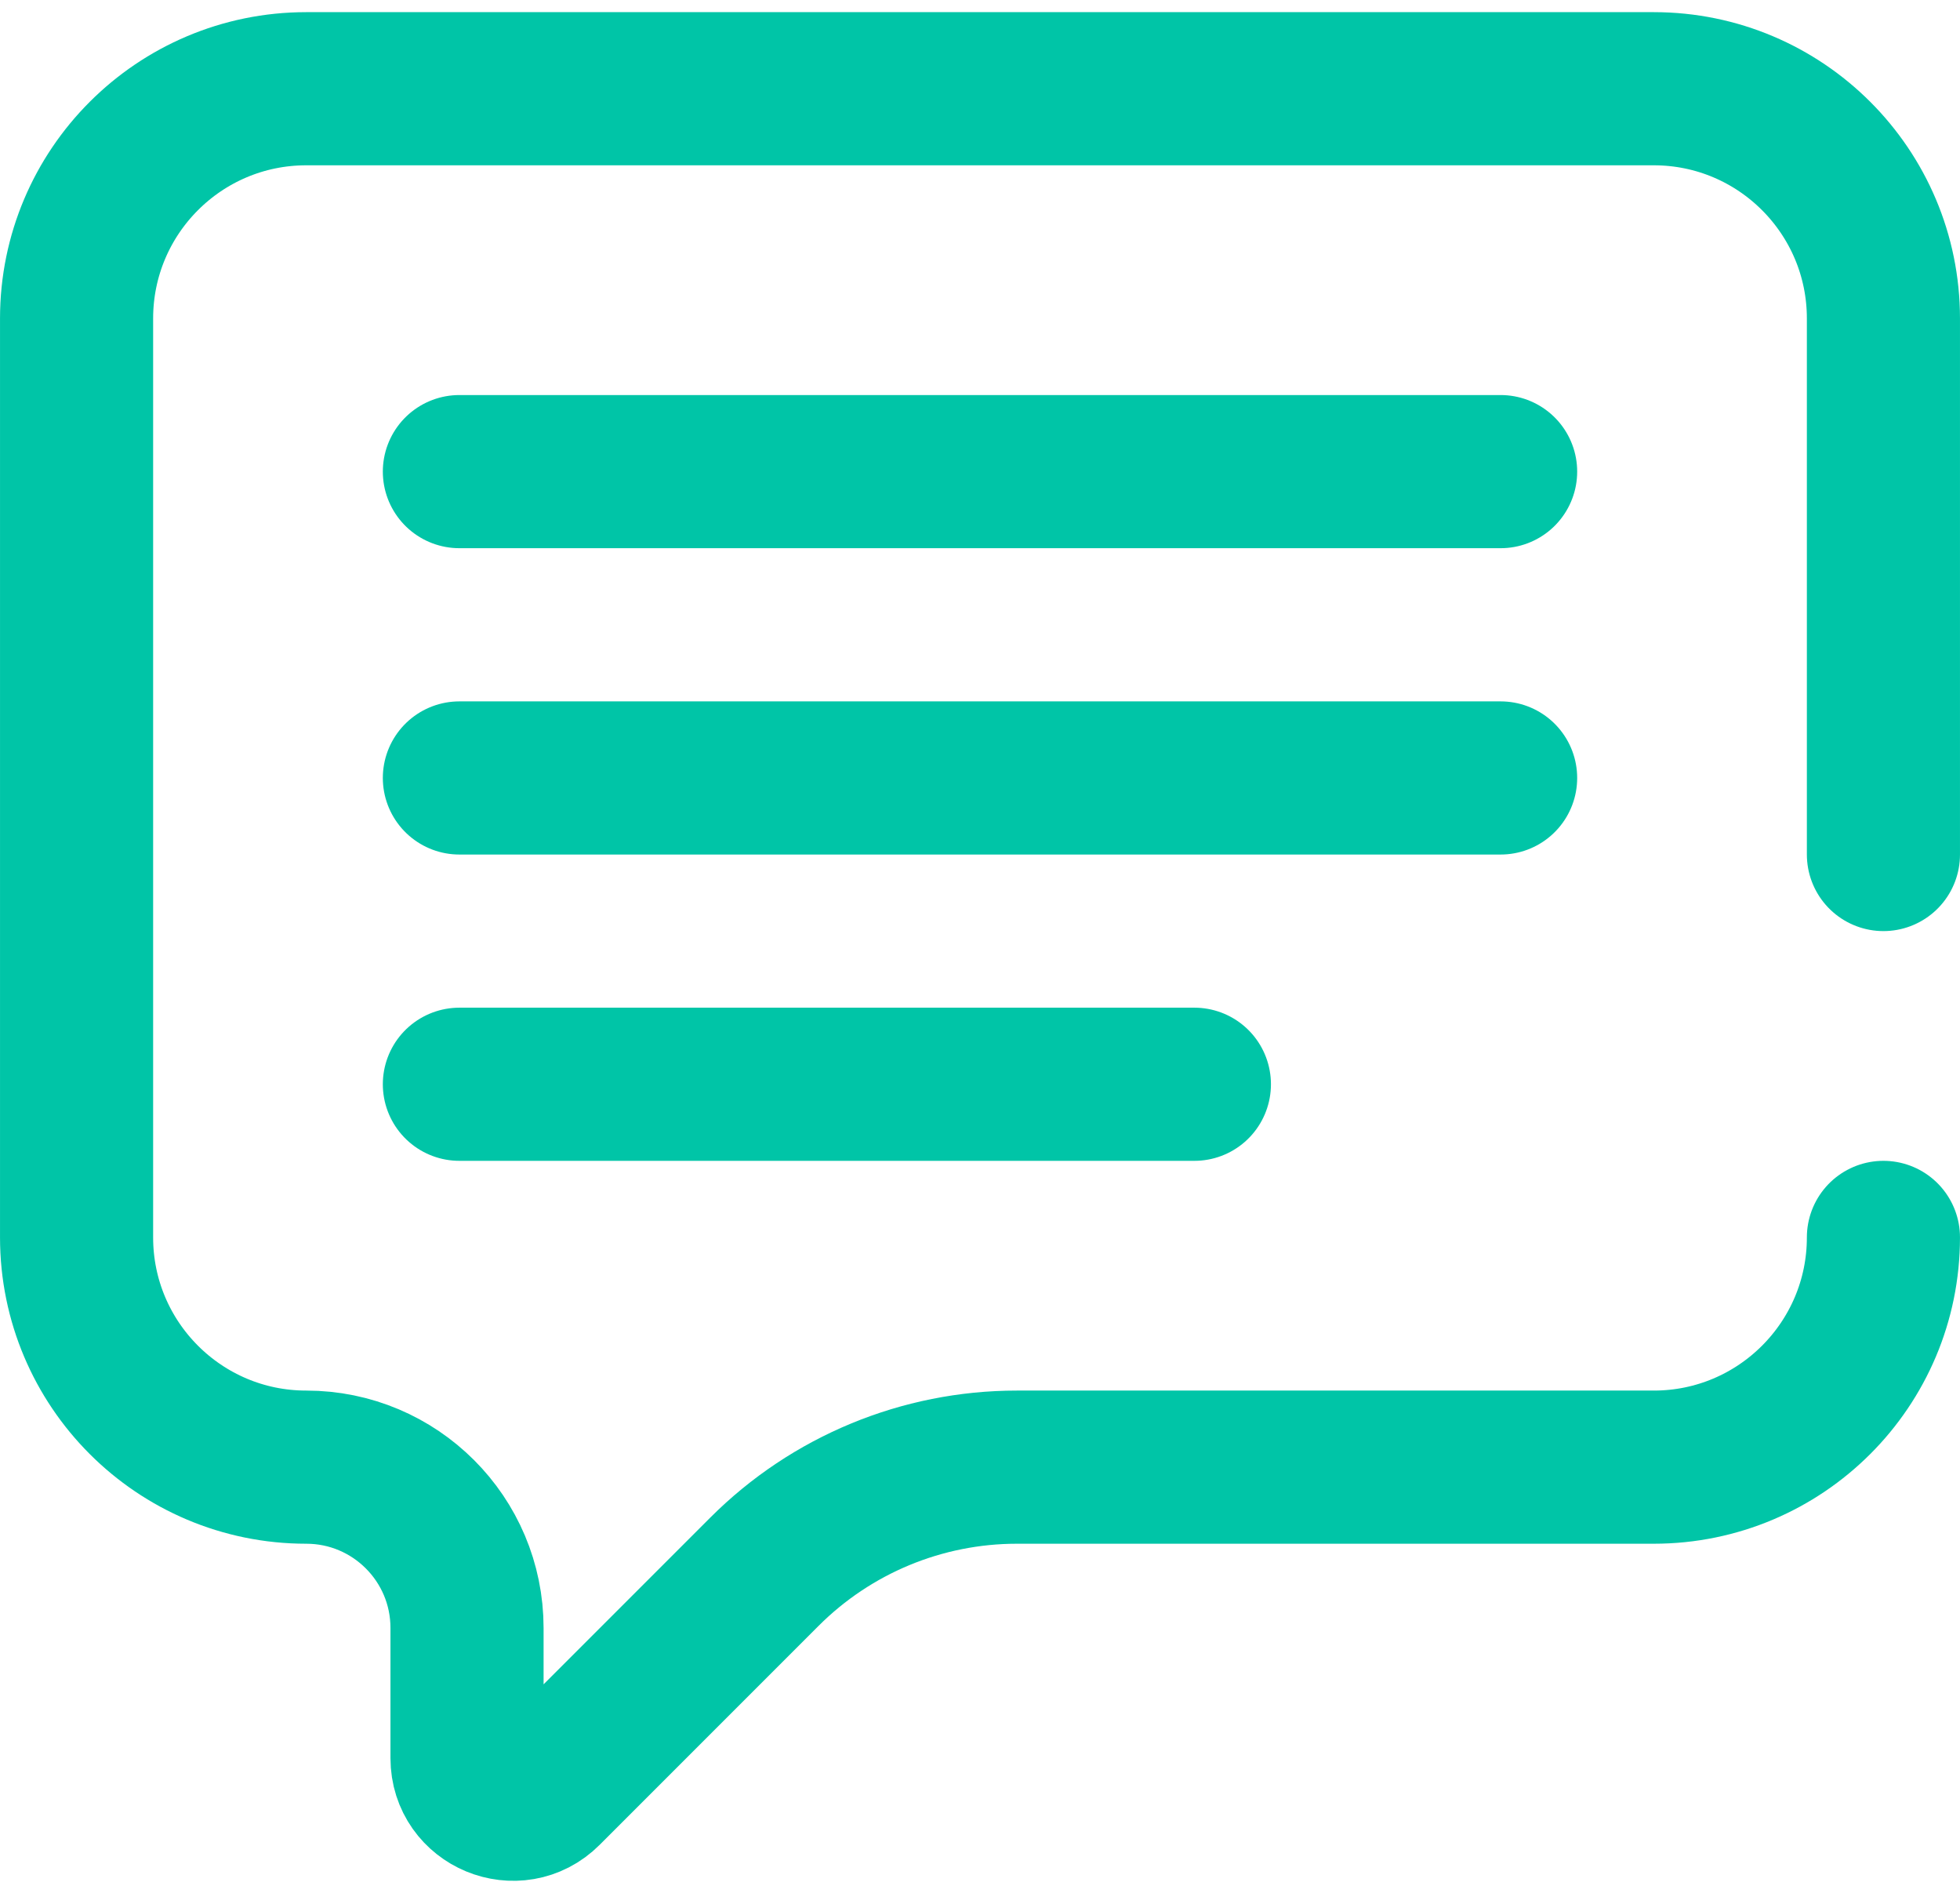 <svg width="58" height="56" viewBox="0 0 58 56" fill="none" xmlns="http://www.w3.org/2000/svg">
<path d="M55.734 25.281V9.422C55.734 5.668 52.691 2.625 48.938 2.625H9.062C5.309 2.625 2.266 5.668 2.266 9.422V36.609C2.266 40.363 5.309 43.406 9.062 43.406C11.69 43.406 13.82 45.536 13.82 48.164V52.016C13.82 53.228 15.286 53.835 16.143 52.978L22.622 46.499C24.602 44.519 27.288 43.406 30.089 43.406H48.938C52.691 43.406 55.734 40.363 55.734 36.609" stroke="#00c5a7" stroke-width="4.531" stroke-miterlimit="10" stroke-linecap="round" stroke-linejoin="round"/>
<path d="M44.406 13.953H13.594" stroke="#00c5a7" stroke-width="4.531" stroke-miterlimit="10" stroke-linecap="round" stroke-linejoin="round"/>
<path d="M44.406 23.016H13.594" stroke="#00c5a7" stroke-width="4.531" stroke-miterlimit="10" stroke-linecap="round" stroke-linejoin="round"/>
<path d="M35.344 32.078H13.594" stroke="#00c5a7" stroke-width="4.531" stroke-miterlimit="10" stroke-linecap="round" stroke-linejoin="round"/>
</svg>
